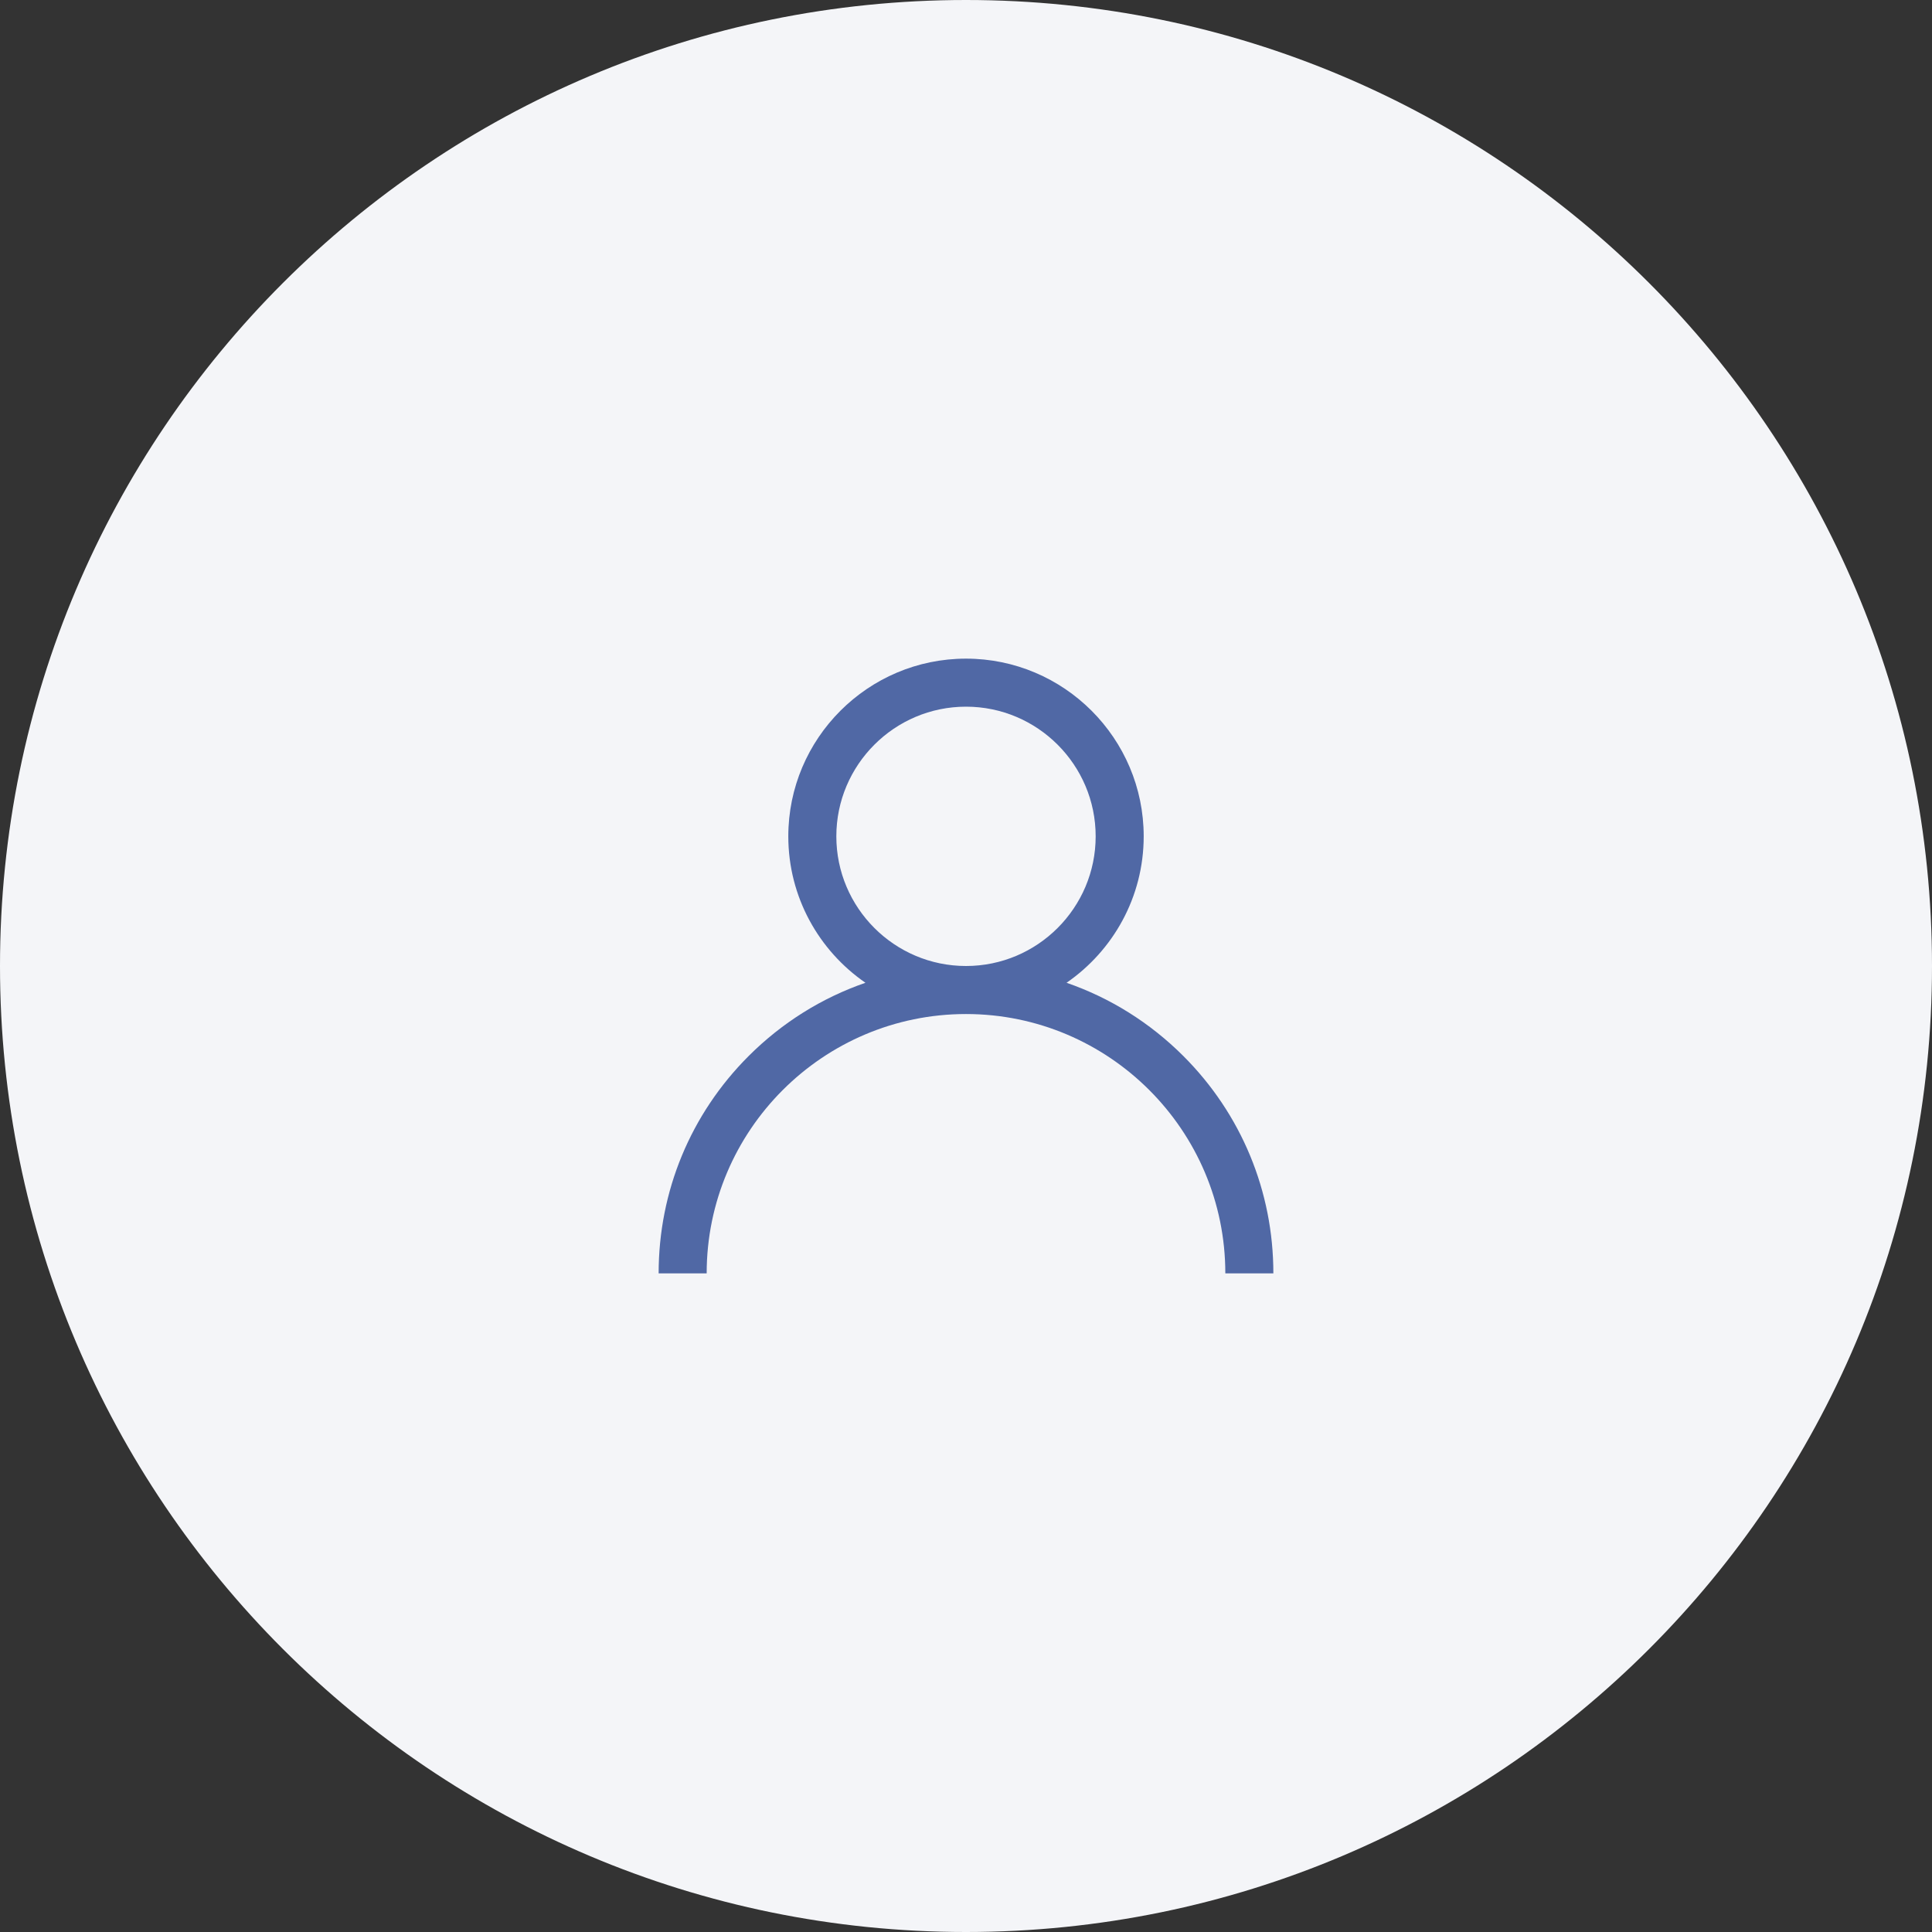 <svg width="44" height="44" viewBox="0 0 44 44" fill="none" xmlns="http://www.w3.org/2000/svg">
<rect x="0" y="0" width="44" height="44" fill="#333333" stroke="none"/>
<path d="M0 22C0 9.85 9.85 0 22 0C34.15 0 44 9.85 44 22C44 34.15 34.15 44 22 44C9.85 44 0 34.15 0 22Z" fill="#F4F5F8"/>
<path d="M26.95 24.05C26.187 23.288 25.28 22.724 24.29 22.382C25.35 21.651 26.047 20.429 26.047 19.047C26.047 16.816 24.232 15 22 15C19.769 15 17.953 16.816 17.953 19.047C17.953 20.429 18.65 21.651 19.71 22.382C18.72 22.724 17.813 23.288 17.05 24.05C15.728 25.372 15 27.13 15 29H16.094C16.094 25.744 18.743 23.094 22 23.094C25.257 23.094 27.906 25.743 27.906 29H29C29 27.13 28.272 25.372 26.95 24.05ZM22 22C20.372 22 19.047 20.675 19.047 19.047C19.047 17.419 20.372 16.094 22 16.094C23.628 16.094 24.953 17.419 24.953 19.047C24.953 20.675 23.628 22 22 22Z" fill="#5068A5"/>
</svg>
